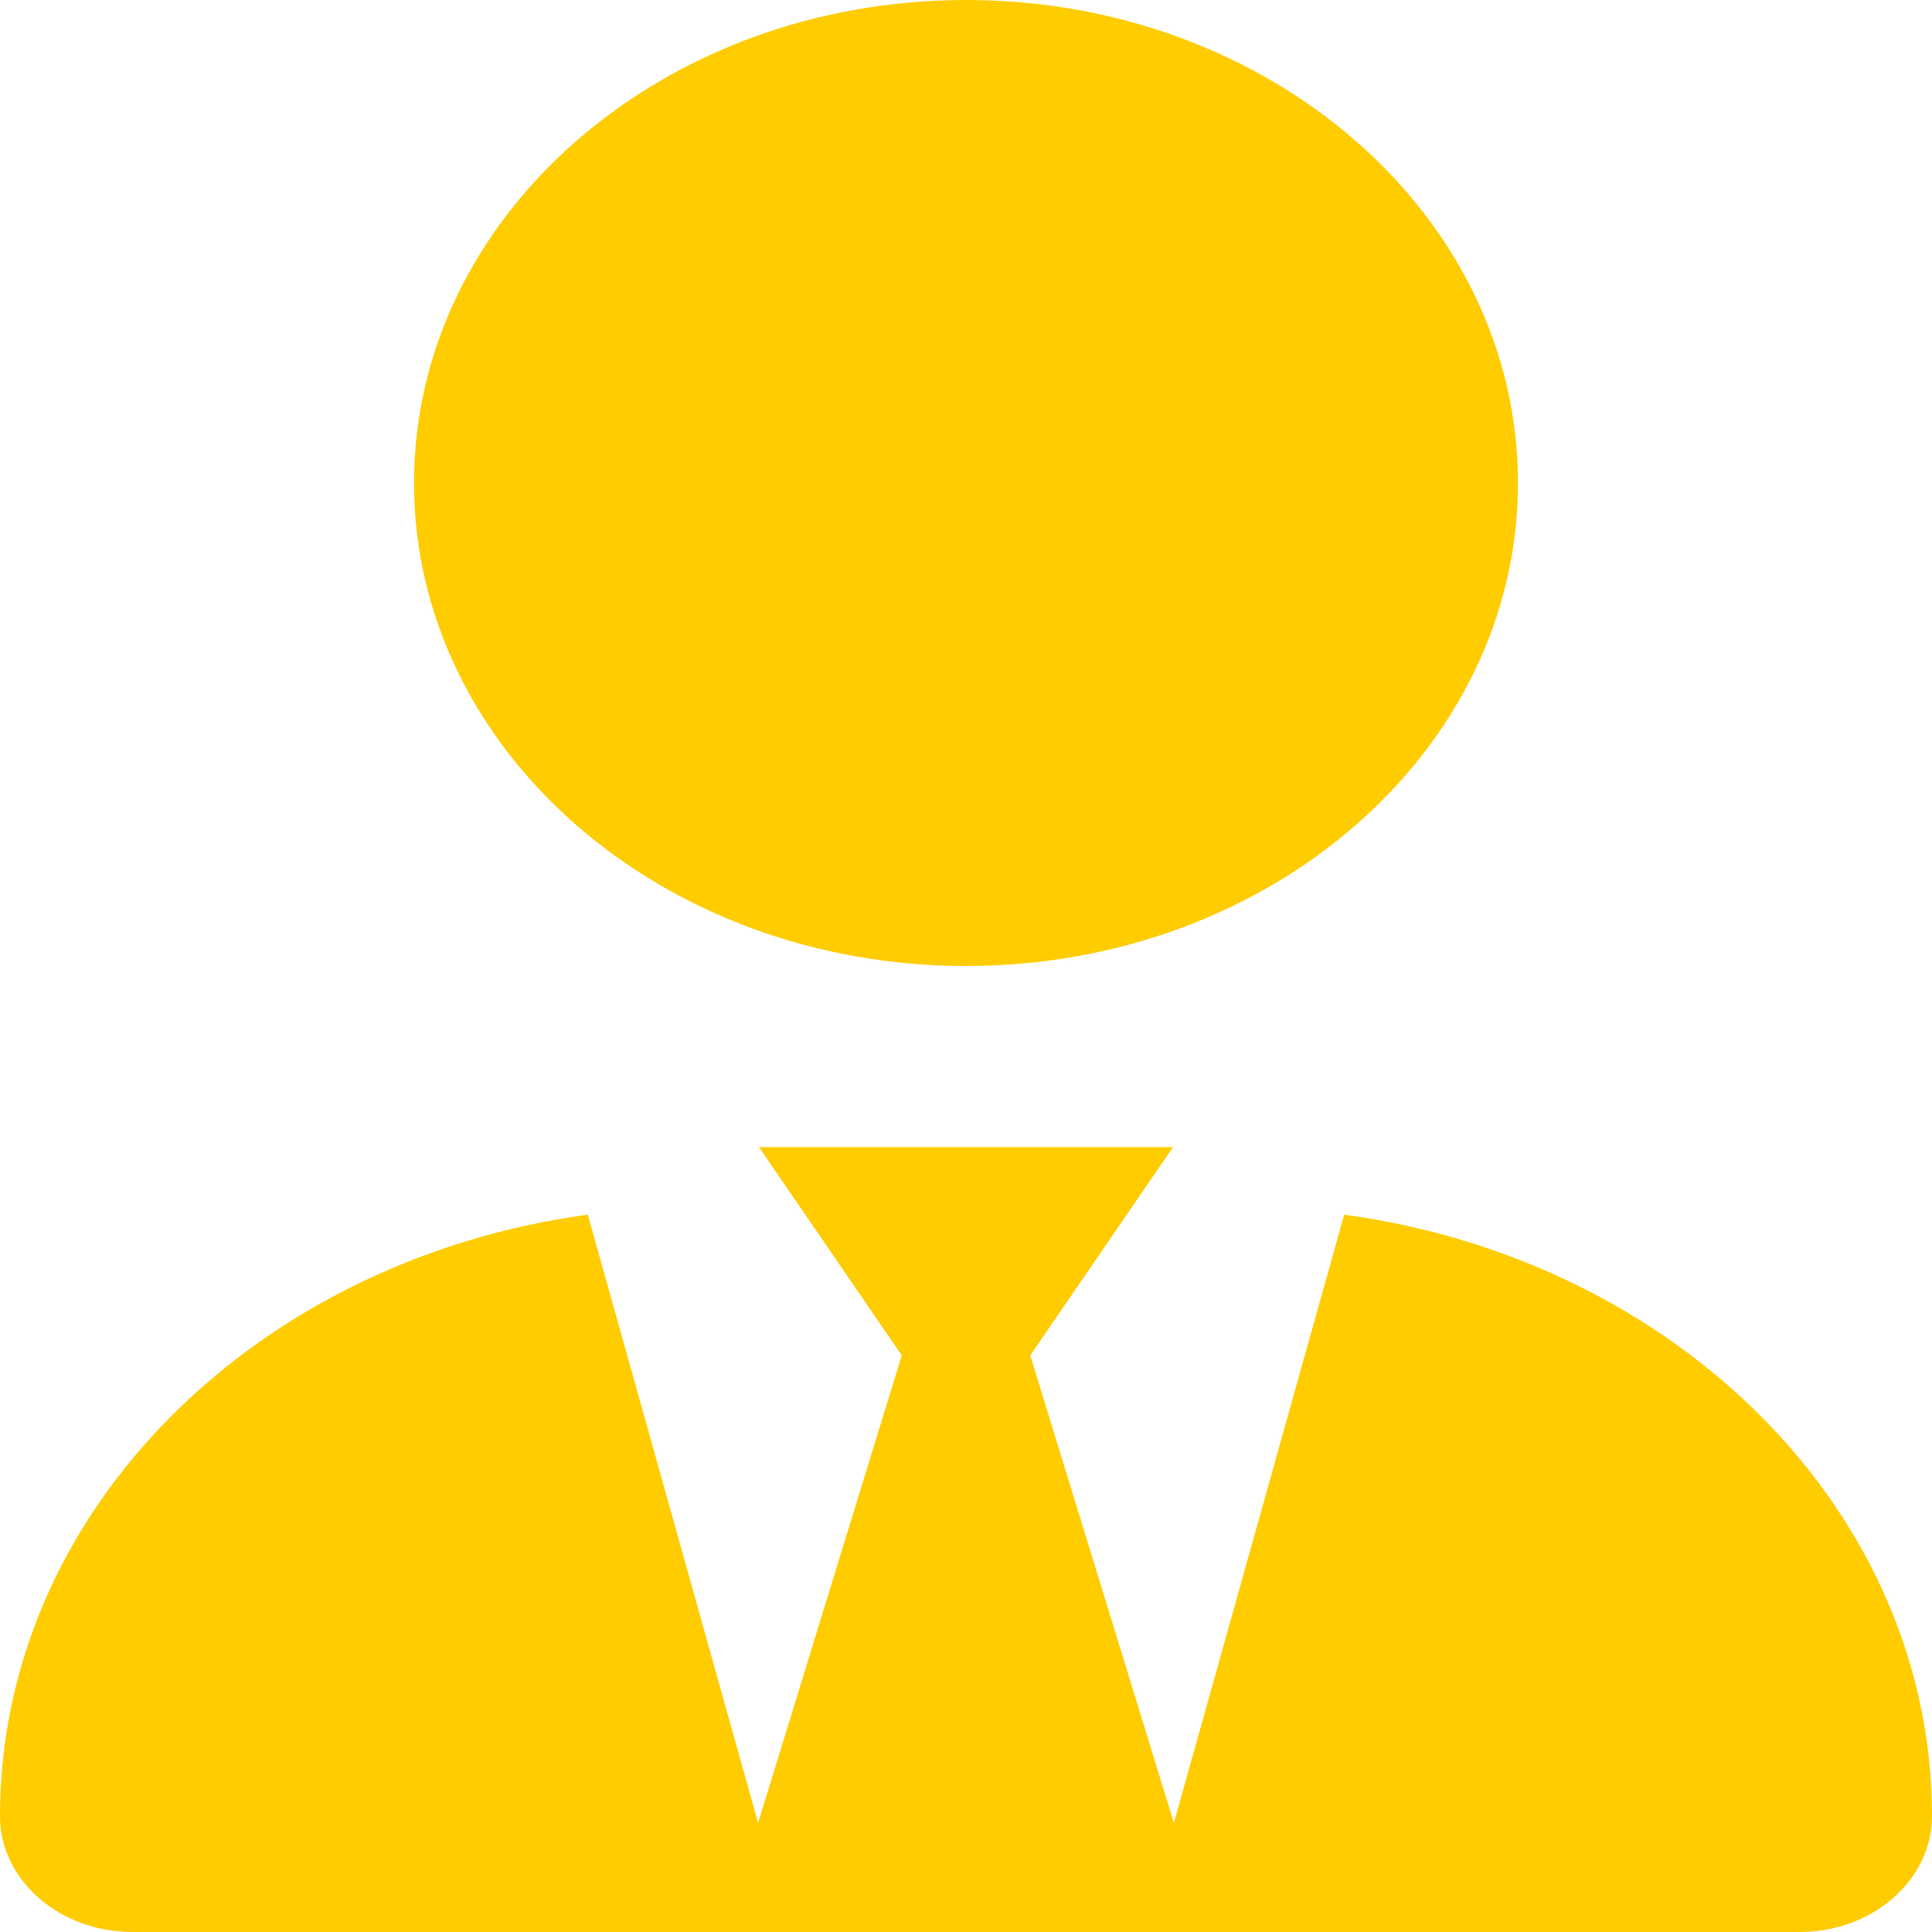 <svg xmlns="http://www.w3.org/2000/svg" width="20" height="20" viewBox="0 0 20 20" fill="none">
<g clip-path="url(#clip0_3305_112819)">
<path d="M15.714 5C15.714 7.762 13.156 10 10 10C6.844 10 4.286 7.762 4.286 5C4.286 2.239 6.844 0 10 0C13.156 0 15.714 2.239 15.714 5ZM9.335 14.031L7.857 11.875H12.143L10.665 14.031L12.152 18.871L13.915 12.574C17.362 13.043 20 15.652 20 18.801C20 19.461 19.384 20 18.63 20H1.371C0.614 20 0 19.461 0 18.801C0 15.652 2.638 13.043 6.085 12.574L7.848 18.871L9.335 14.031Z" fill="#FFCC00"/>
</g>
<defs>
<clipPath id="clip0_3305_112819">
<rect width="20" height="20" fill="white"/>
</clipPath>
</defs>
</svg>
